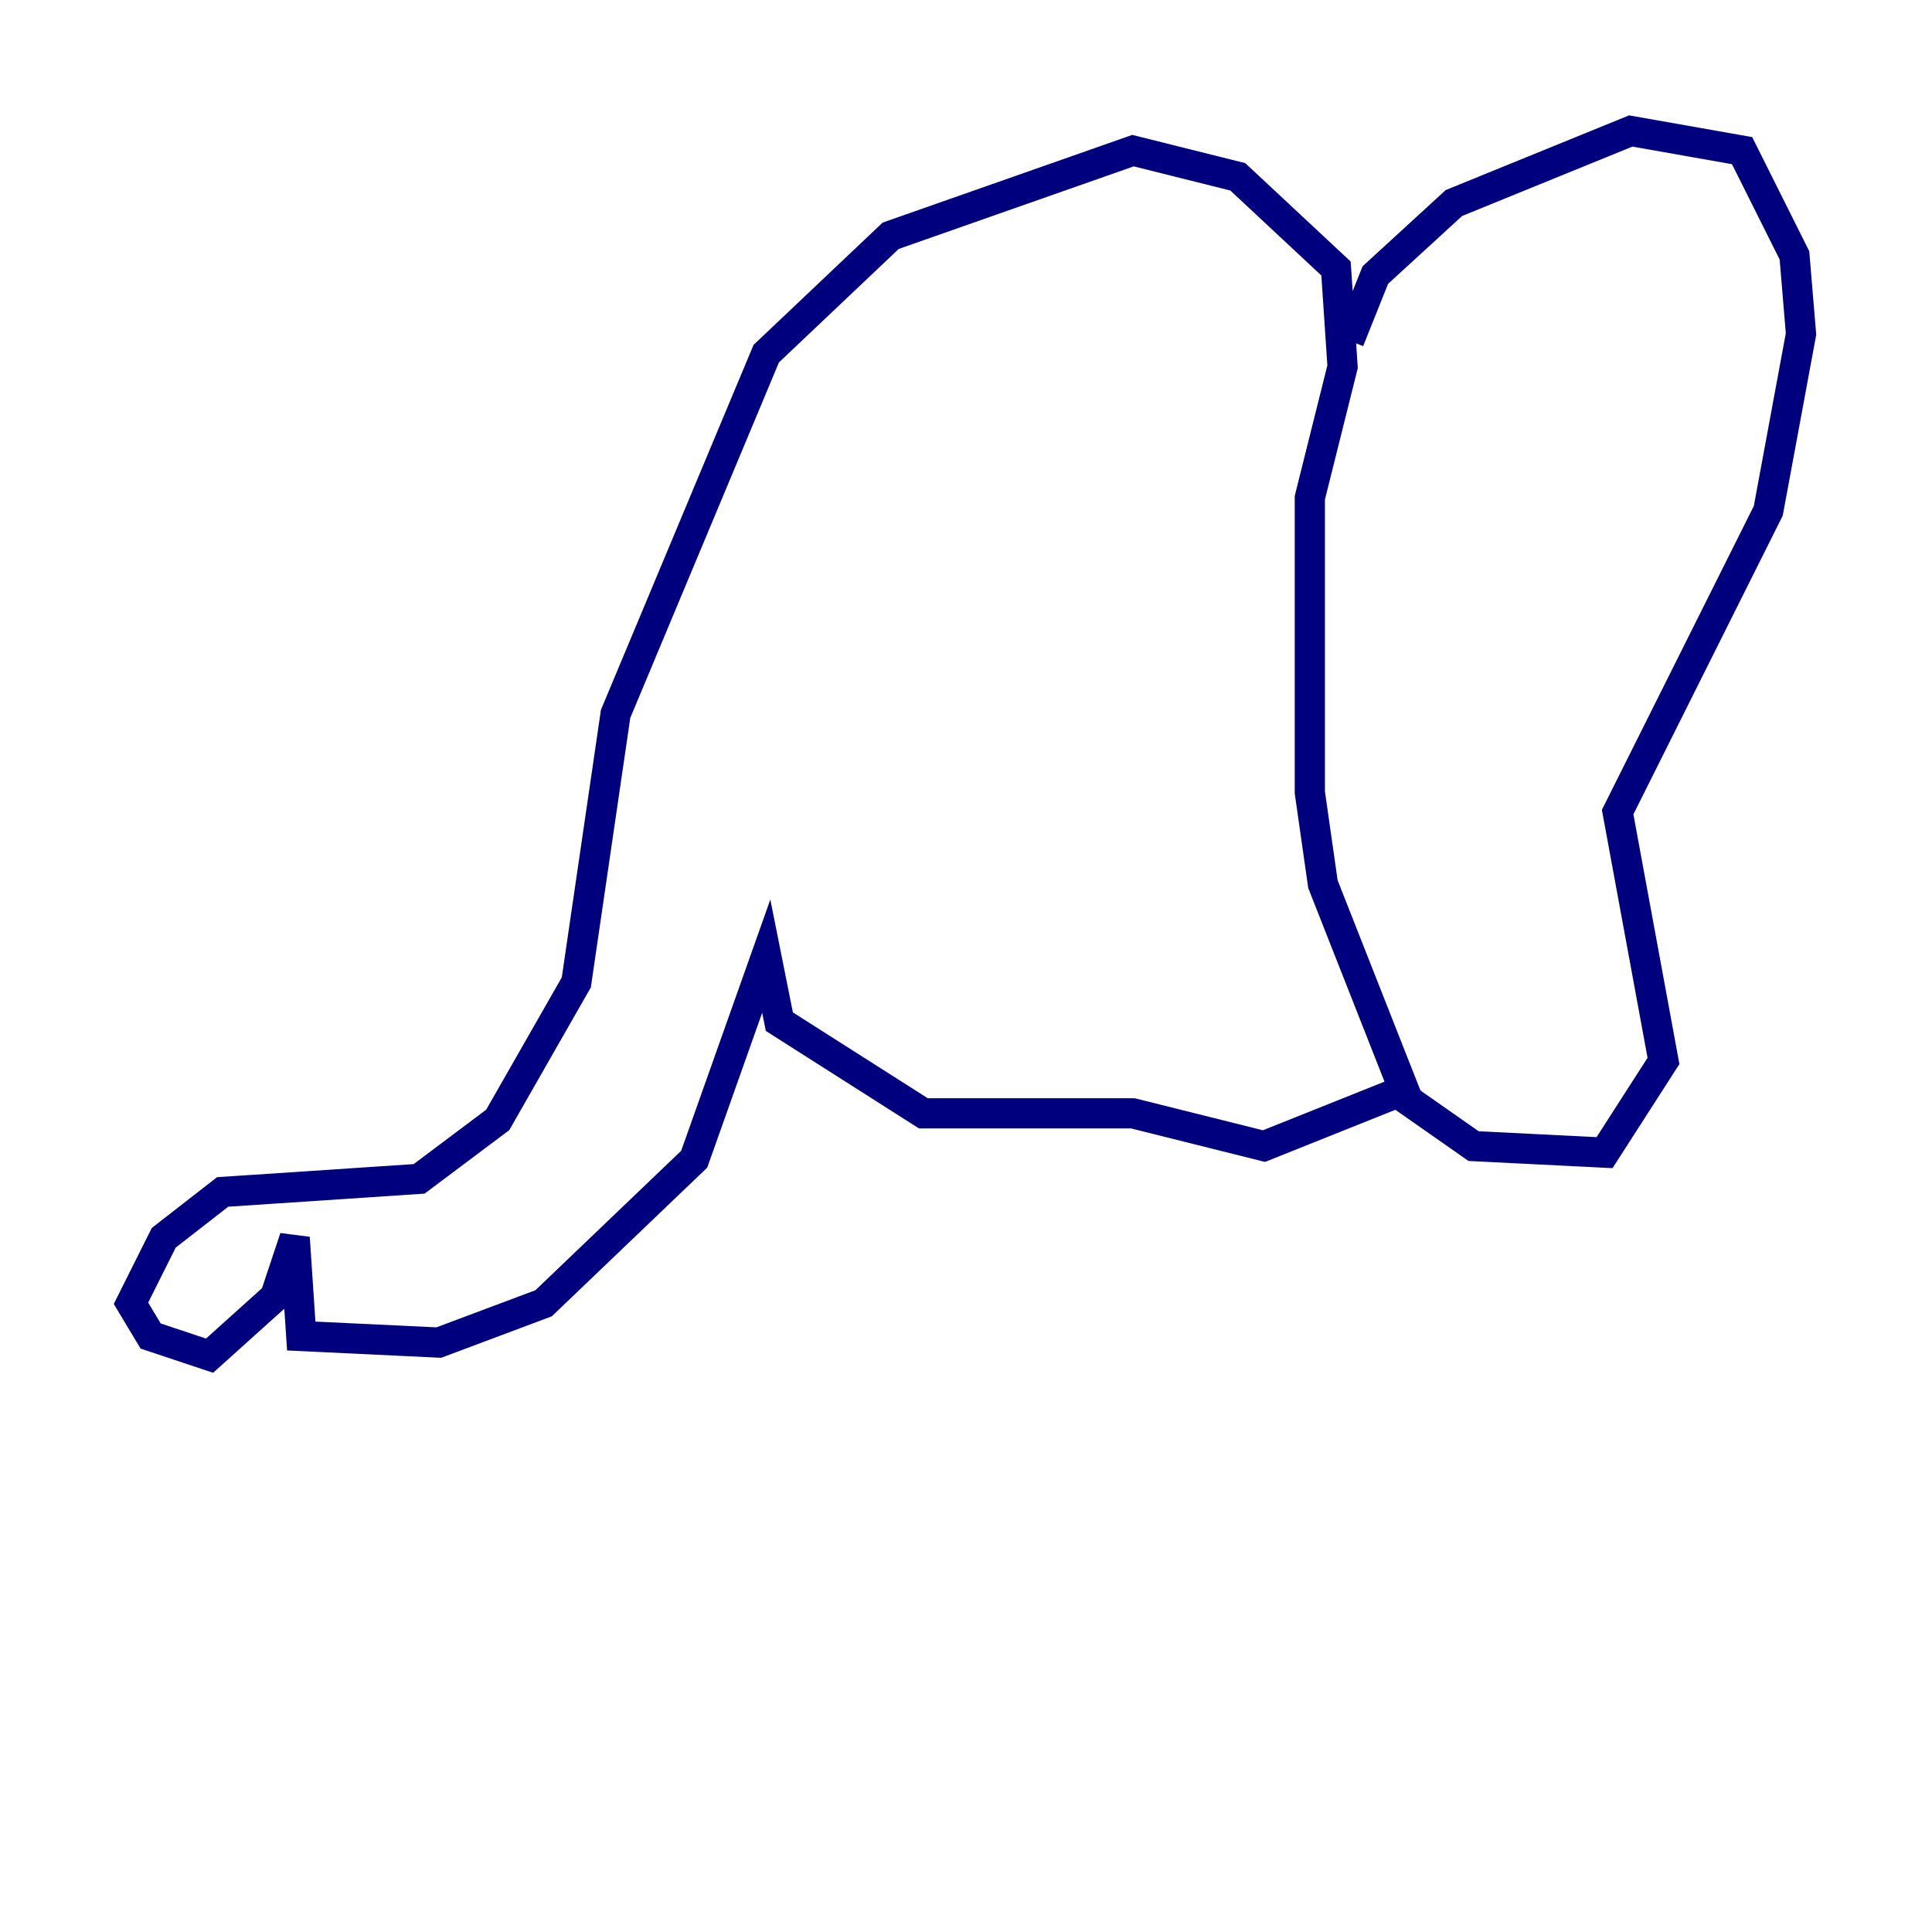 <?xml version="1.0" encoding="utf-8" ?>
<svg baseProfile="tiny" height="128" version="1.2" viewBox="0,0,128,128" width="128" xmlns="http://www.w3.org/2000/svg" xmlns:ev="http://www.w3.org/2001/xml-events" xmlns:xlink="http://www.w3.org/1999/xlink"><defs /><polyline fill="none" points="89.383,22.563 91.119,18.224 96.325,13.451 108.041,8.678 115.417,9.98 118.888,16.922 119.322,22.129 117.153,33.844 107.173,53.803 110.21,70.291 106.305,76.366 97.627,75.932 93.288,72.895 87.647,58.576 86.78,52.502 86.78,32.976 88.949,24.298 88.515,17.79 82.007,11.715 75.064,9.98 59.01,15.62 50.766,23.43 40.786,47.295 38.183,65.085 32.976,74.197 27.77,78.102 14.752,78.969 10.848,82.007 8.678,86.346 9.98,88.515 13.885,89.817 18.224,85.912 19.525,82.007 19.959,88.515 29.071,88.949 36.014,86.346 45.993,76.8 50.766,63.349 51.634,67.688 61.18,73.763 75.064,73.763 83.742,75.932 92.42,72.461" stroke="#00007f" stroke-width="2" /></svg>